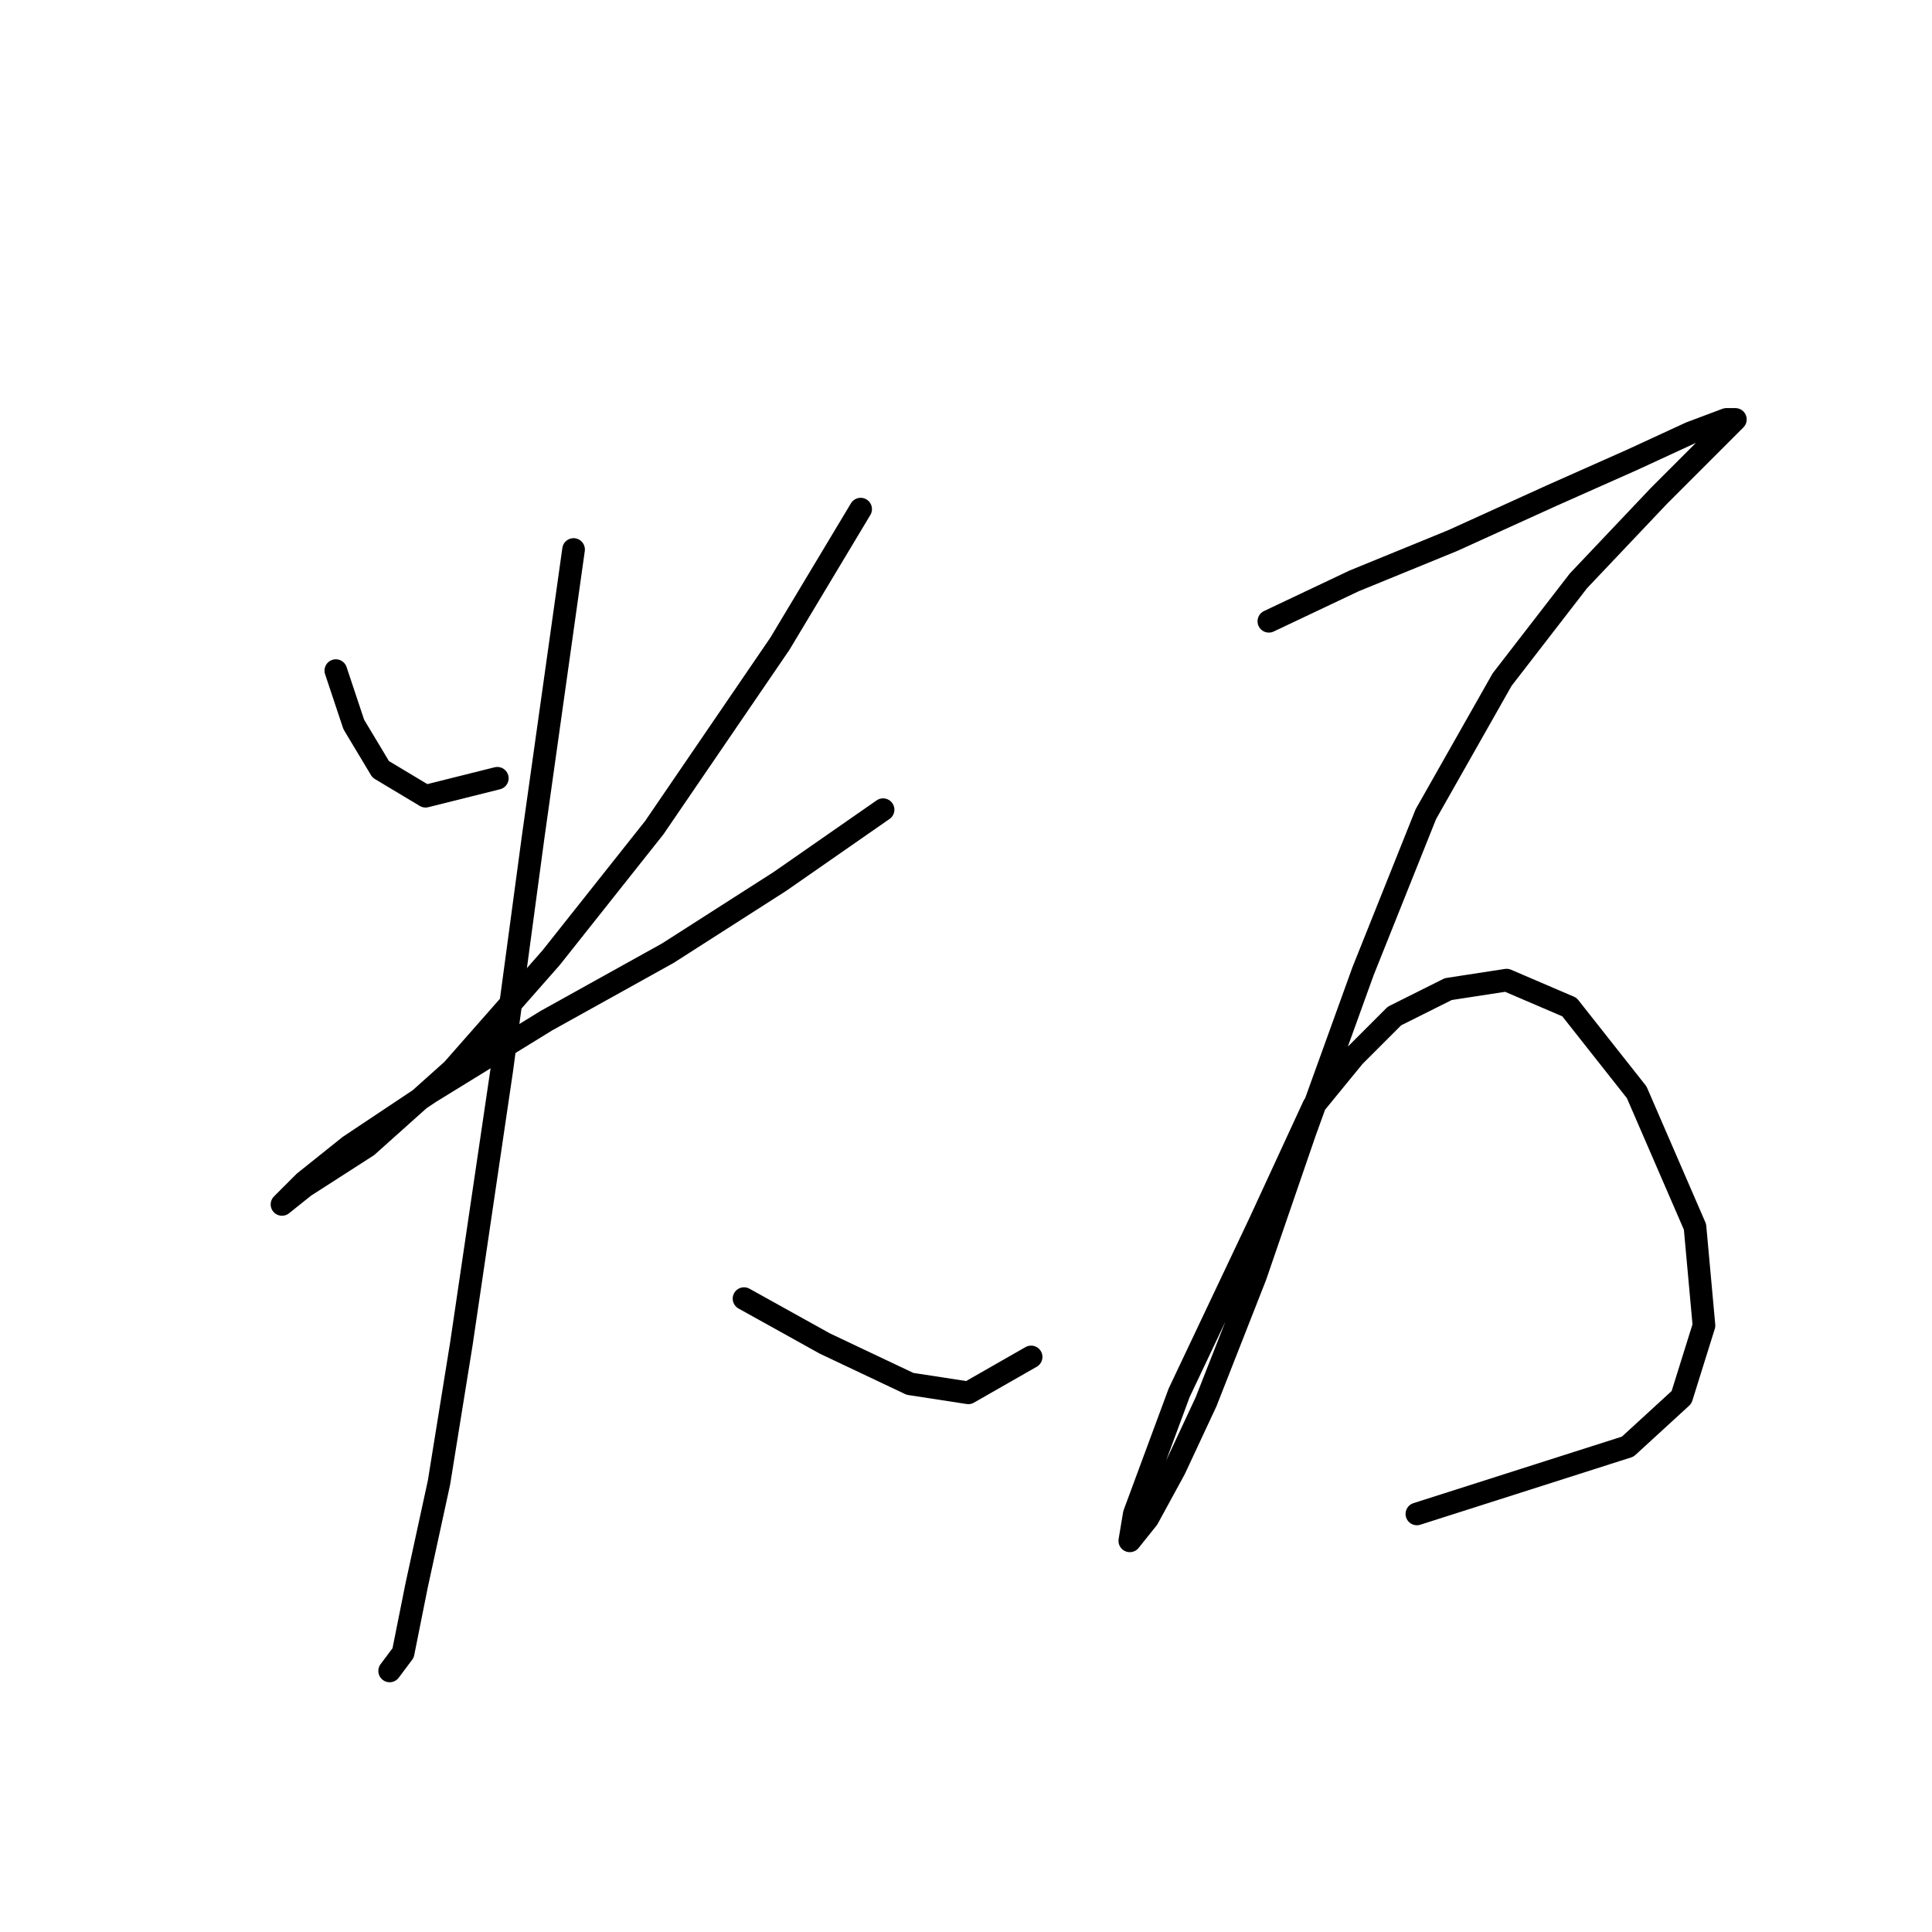 <?xml version="1.0" standalone="no"?>
    <svg width="256" height="256" xmlns="http://www.w3.org/2000/svg" version="1.1">
    <polyline stroke="black" stroke-width="3" stroke-linecap="round" fill="transparent" stroke-linejoin="round" points="44.499 88.86 46.876 95.993 50.443 101.937 56.386 105.503 65.896 103.126 65.896 103.126 " />
        <polyline stroke="black" stroke-width="3" stroke-linecap="round" fill="transparent" stroke-linejoin="round" points="114.041 67.463 103.342 85.294 86.7 109.664 73.029 126.901 59.953 141.76 48.659 151.865 40.338 157.214 37.366 159.592 37.366 159.592 40.338 156.62 46.282 151.865 56.981 144.732 72.435 135.222 88.483 126.306 103.342 116.796 117.013 107.286 117.013 107.286 " />
        <polyline stroke="black" stroke-width="3" stroke-linecap="round" fill="transparent" stroke-linejoin="round" points="76.001 72.812 70.651 110.853 66.491 141.76 61.141 178.018 58.169 196.443 55.198 210.114 53.414 219.03 51.631 221.407 51.631 221.407 " />
        <polyline stroke="black" stroke-width="3" stroke-linecap="round" fill="transparent" stroke-linejoin="round" points="98.587 172.074 109.286 178.018 120.579 183.367 128.306 184.556 136.628 179.801 136.628 179.801 " />
        <polyline stroke="black" stroke-width="3" stroke-linecap="round" fill="transparent" stroke-linejoin="round" points="168.13 82.322 179.423 76.973 192.5 71.623 205.576 65.68 216.275 60.925 224.002 57.358 228.757 55.575 229.946 55.575 226.974 58.547 219.841 65.68 209.142 76.973 199.038 90.049 188.933 107.881 180.612 128.684 172.885 150.082 166.347 169.102 159.809 185.745 155.648 194.66 152.082 201.198 149.704 204.17 150.299 200.604 156.242 184.556 166.941 161.969 174.074 146.515 179.423 139.977 184.773 134.628 191.905 131.061 199.632 129.873 207.953 133.439 216.869 144.732 224.596 162.564 225.785 175.64 222.813 185.15 215.68 191.688 187.745 200.604 187.745 200.604 " />
        </svg>